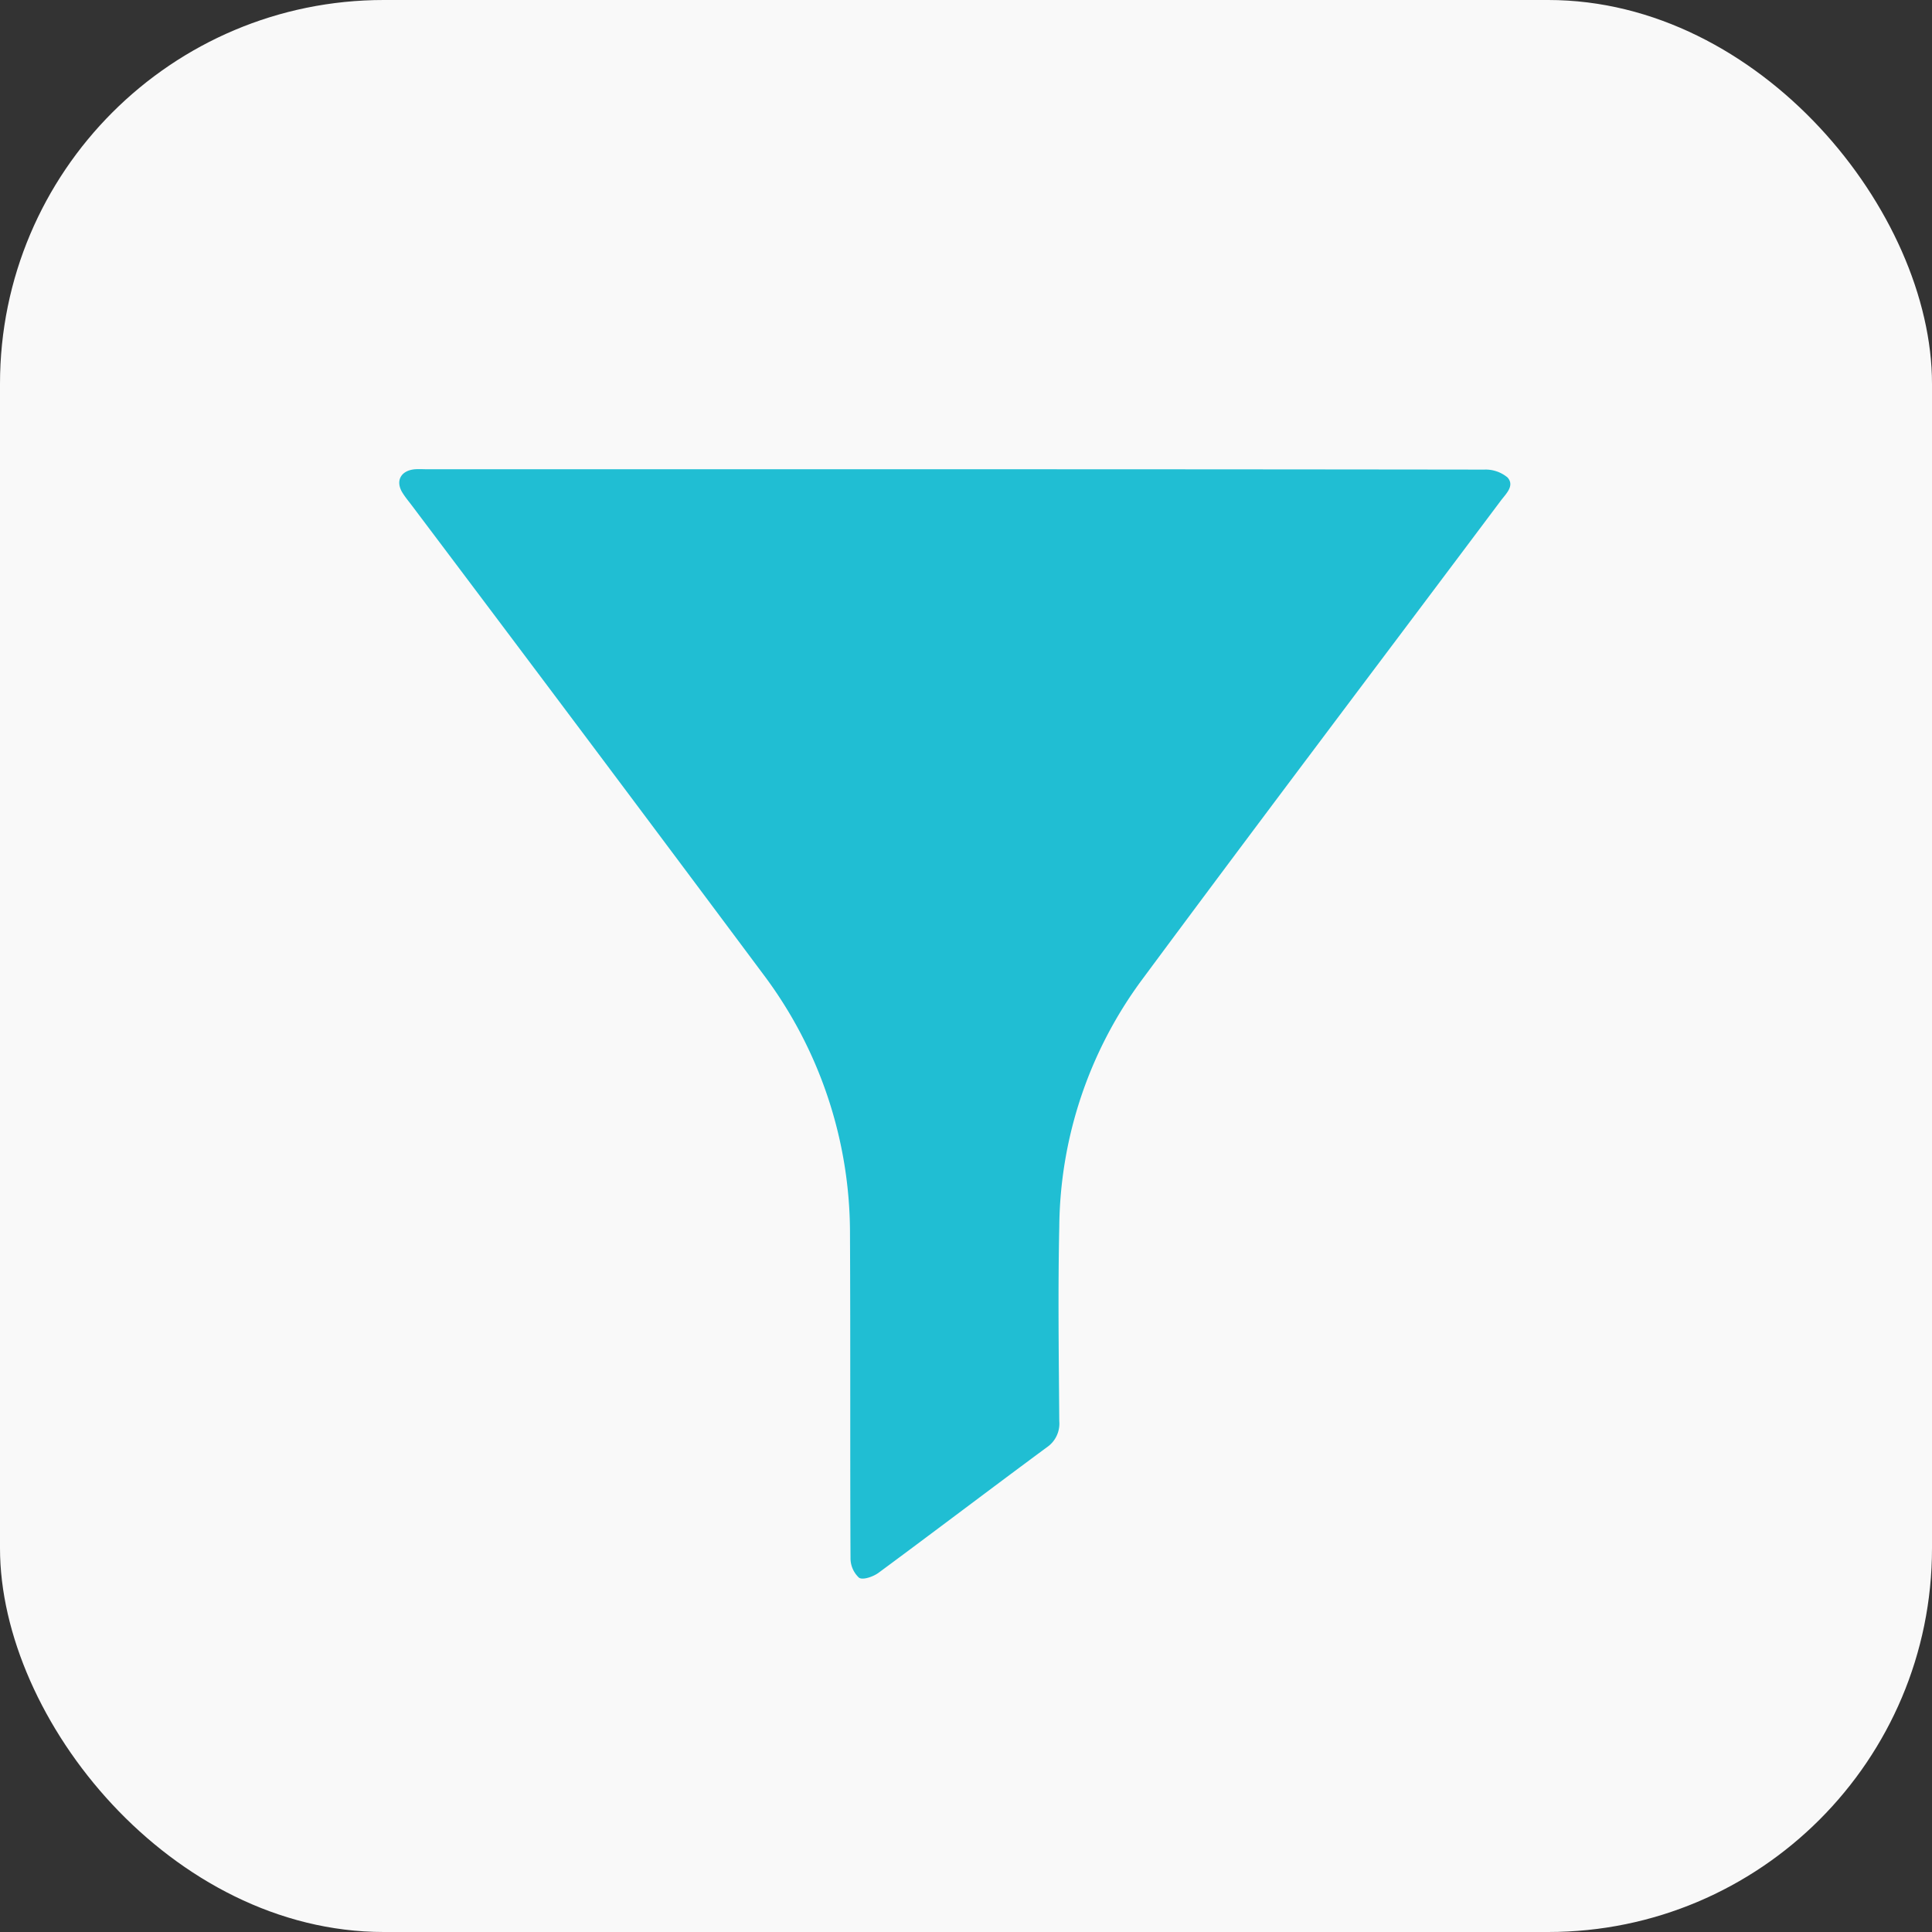 <svg id="Grupo_156" data-name="Grupo 156" xmlns="http://www.w3.org/2000/svg" xmlns:xlink="http://www.w3.org/1999/xlink" width="45.309" height="45.309" viewBox="0 0 45.309 45.309">
  <rect x="0" y="0" width="45.309" height="45.309" fill="#333333" stroke="none"/>
  <defs>
    <clipPath id="clip-path">
      <rect id="Rectángulo_78" data-name="Rectángulo 78" width="26.055" height="26.016" fill="none"/>
    </clipPath>
  </defs>
  <rect id="Rectángulo_57" data-name="Rectángulo 57" width="45.309" height="45.309" rx="9" fill="#f9f9f9"/>
  <g id="Grupo_196" data-name="Grupo 196" transform="translate(9.365 11.005)" clip-path="url(#clip-path)">
    <path id="Trazado_197" data-name="Trazado 197" d="M13.021,0q6.211,0,12.423.008a.8.8,0,0,1,.546.185c.172.194-.037.382-.16.546C23.023,4.484,20.2,8.215,17.415,11.974a9.888,9.888,0,0,0-1.938,5.791c-.033,1.519-.011,3.04,0,4.559a.671.671,0,0,1-.292.613c-1.319.974-2.625,1.967-3.944,2.941-.124.092-.368.178-.46.118a.625.625,0,0,1-.2-.466c-.012-2.522,0-5.044-.012-7.566a10.112,10.112,0,0,0-2.037-6.124Q4.435,6.346.311.873C.232.767.146.666.076.554-.1.275.035.028.367,0c.1-.007.2,0,.3,0H13.021" transform="translate(0 0)" fill="#20bed3"/>
  </g>
</svg>
